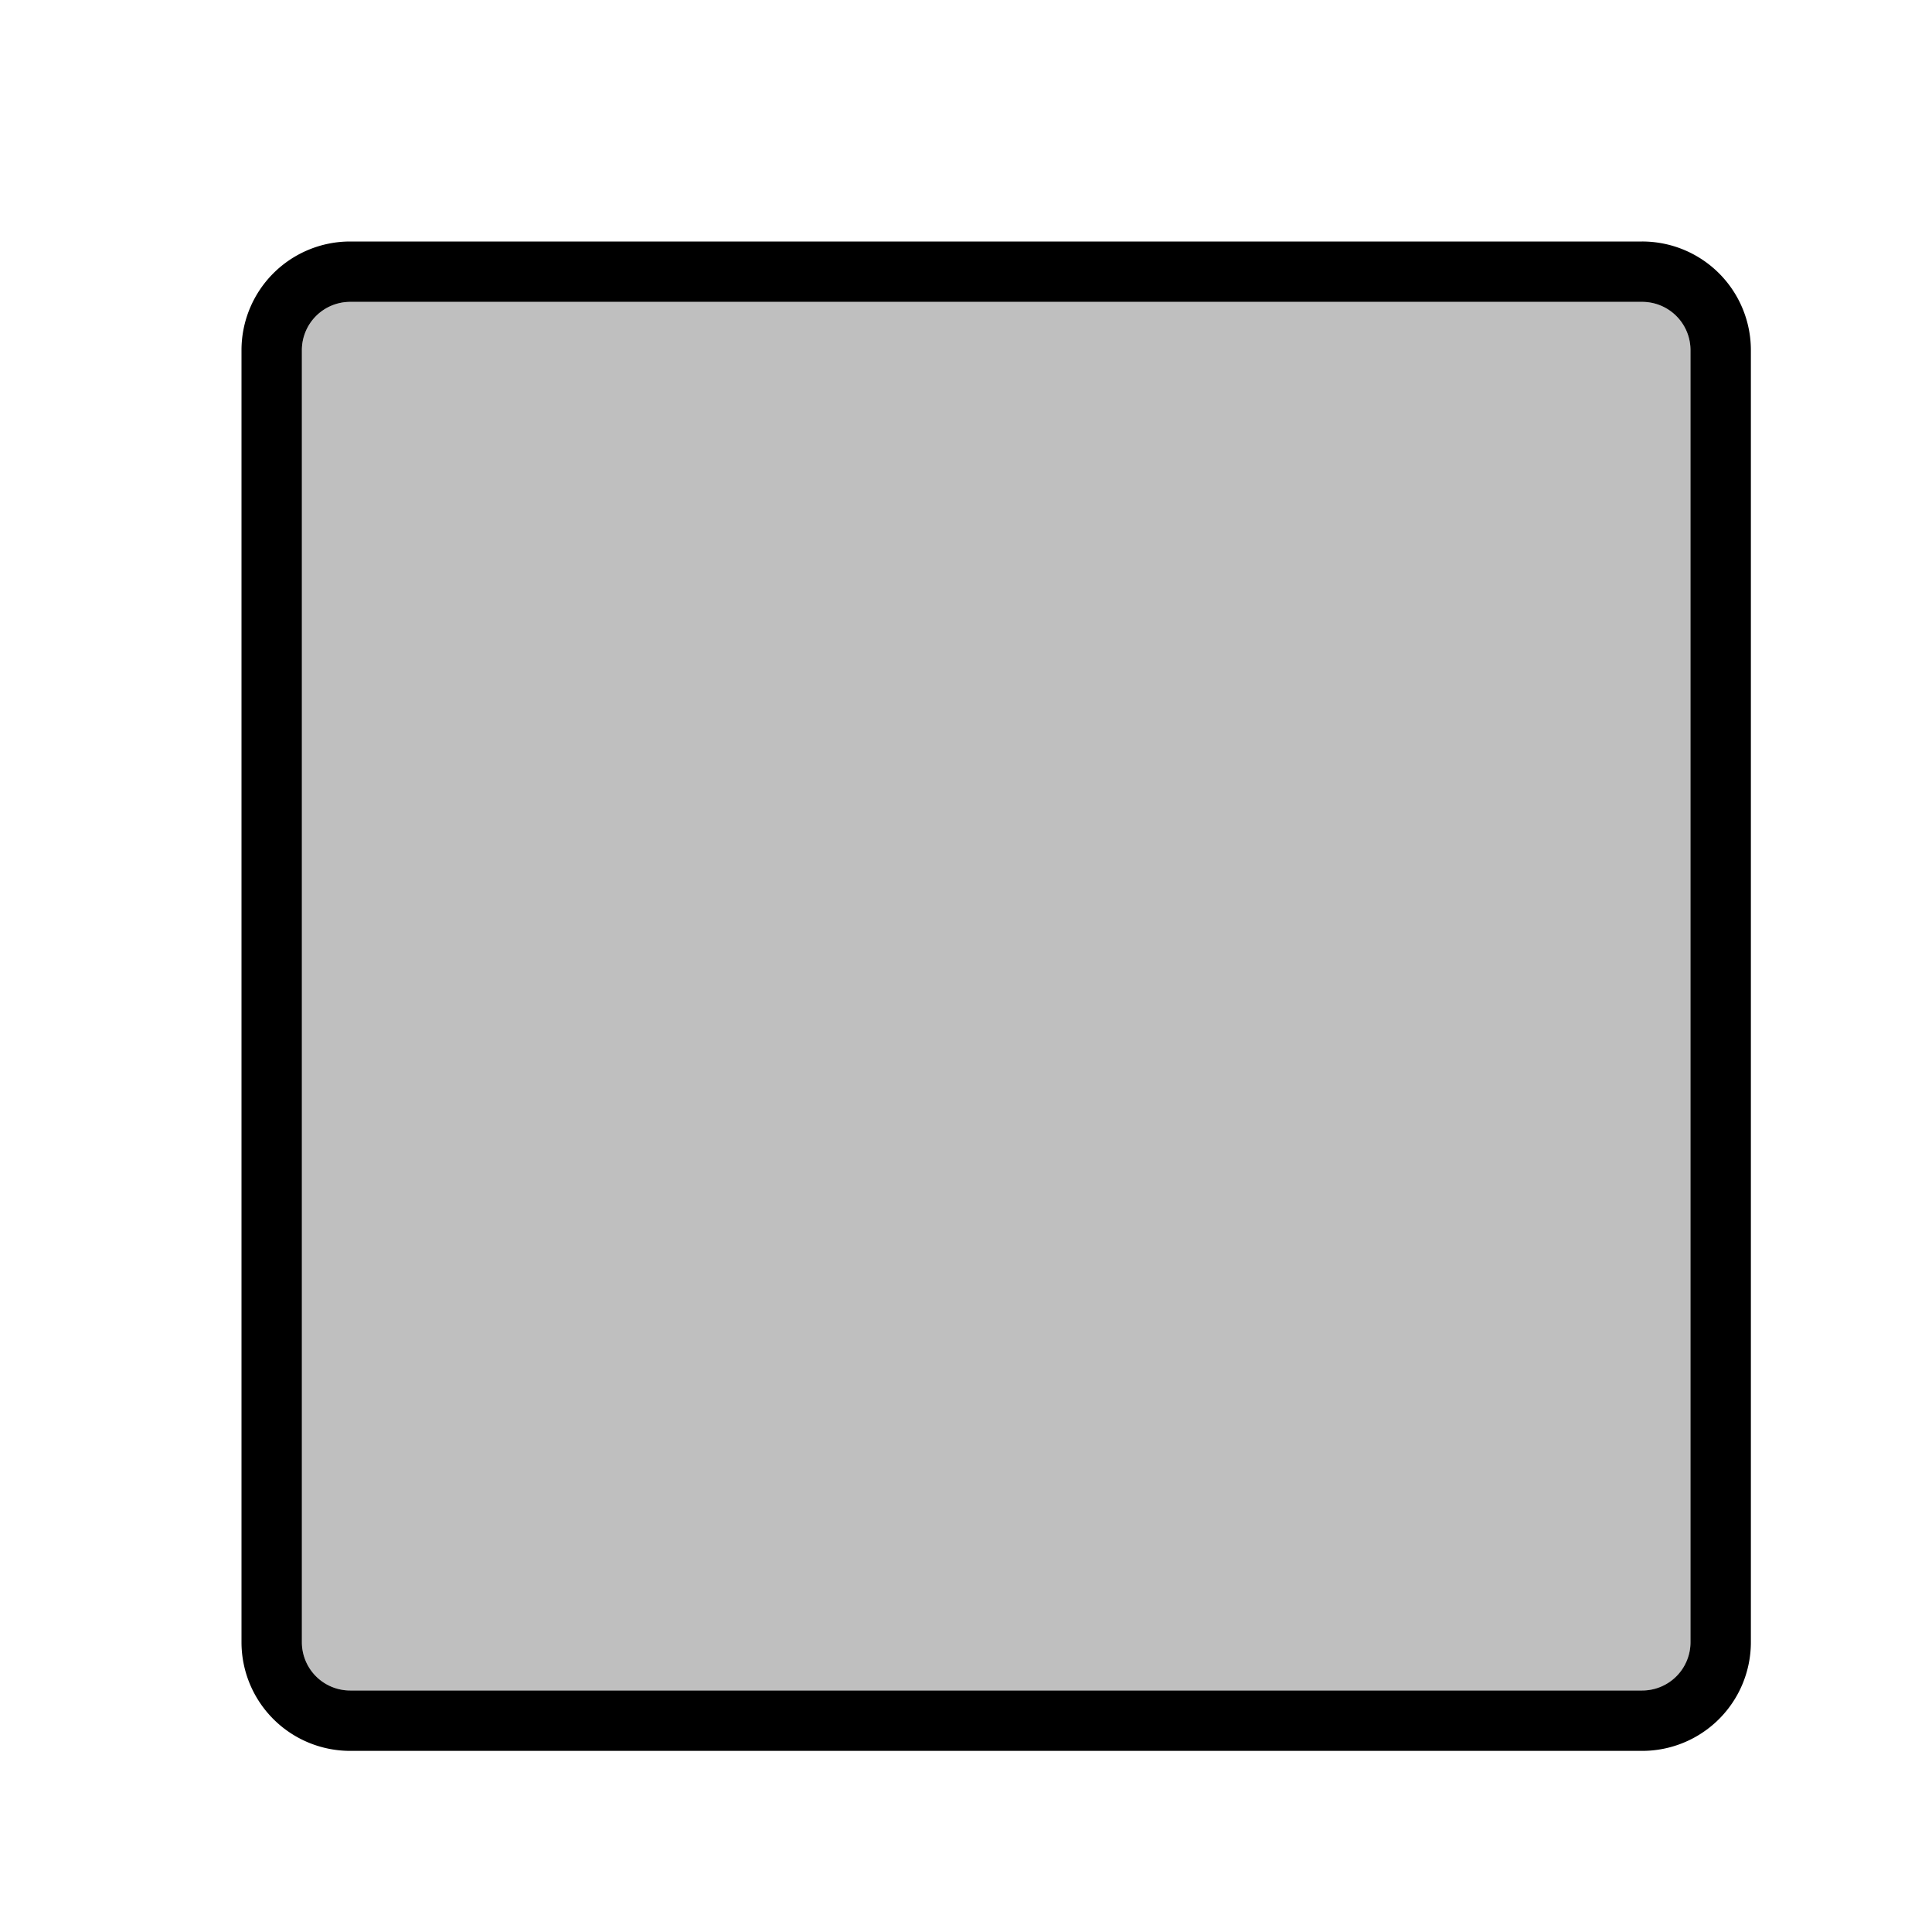 <svg xmlns="http://www.w3.org/2000/svg" viewBox="0 0 32 32"><path d="M27.198 4h-21.4A1.8 1.8 0 0 0 4 5.798V27.2A1.8 1.8 0 0 0 5.8 29h21.4a1.8 1.8 0 0 0 1.8-1.8V5.798A1.8 1.8 0 0 0 27.198 4M28 27.2a.8.8 0 0 1-.8.8H5.8a.8.8 0 0 1-.8-.8V5.798A.8.8 0 0 1 5.798 5h21.4a.8.8 0 0 1 .802.798z"/><path d="M5.8 5h21.402a.8.8 0 0 1 .798.798v21.4a.8.8 0 0 1-.802.802H5.8a.8.8 0 0 1-.8-.8V5.8a.8.8 0 0 1 .8-.8" opacity=".25"/><path fill="none" d="M0 0h32v32H0z"/></svg>